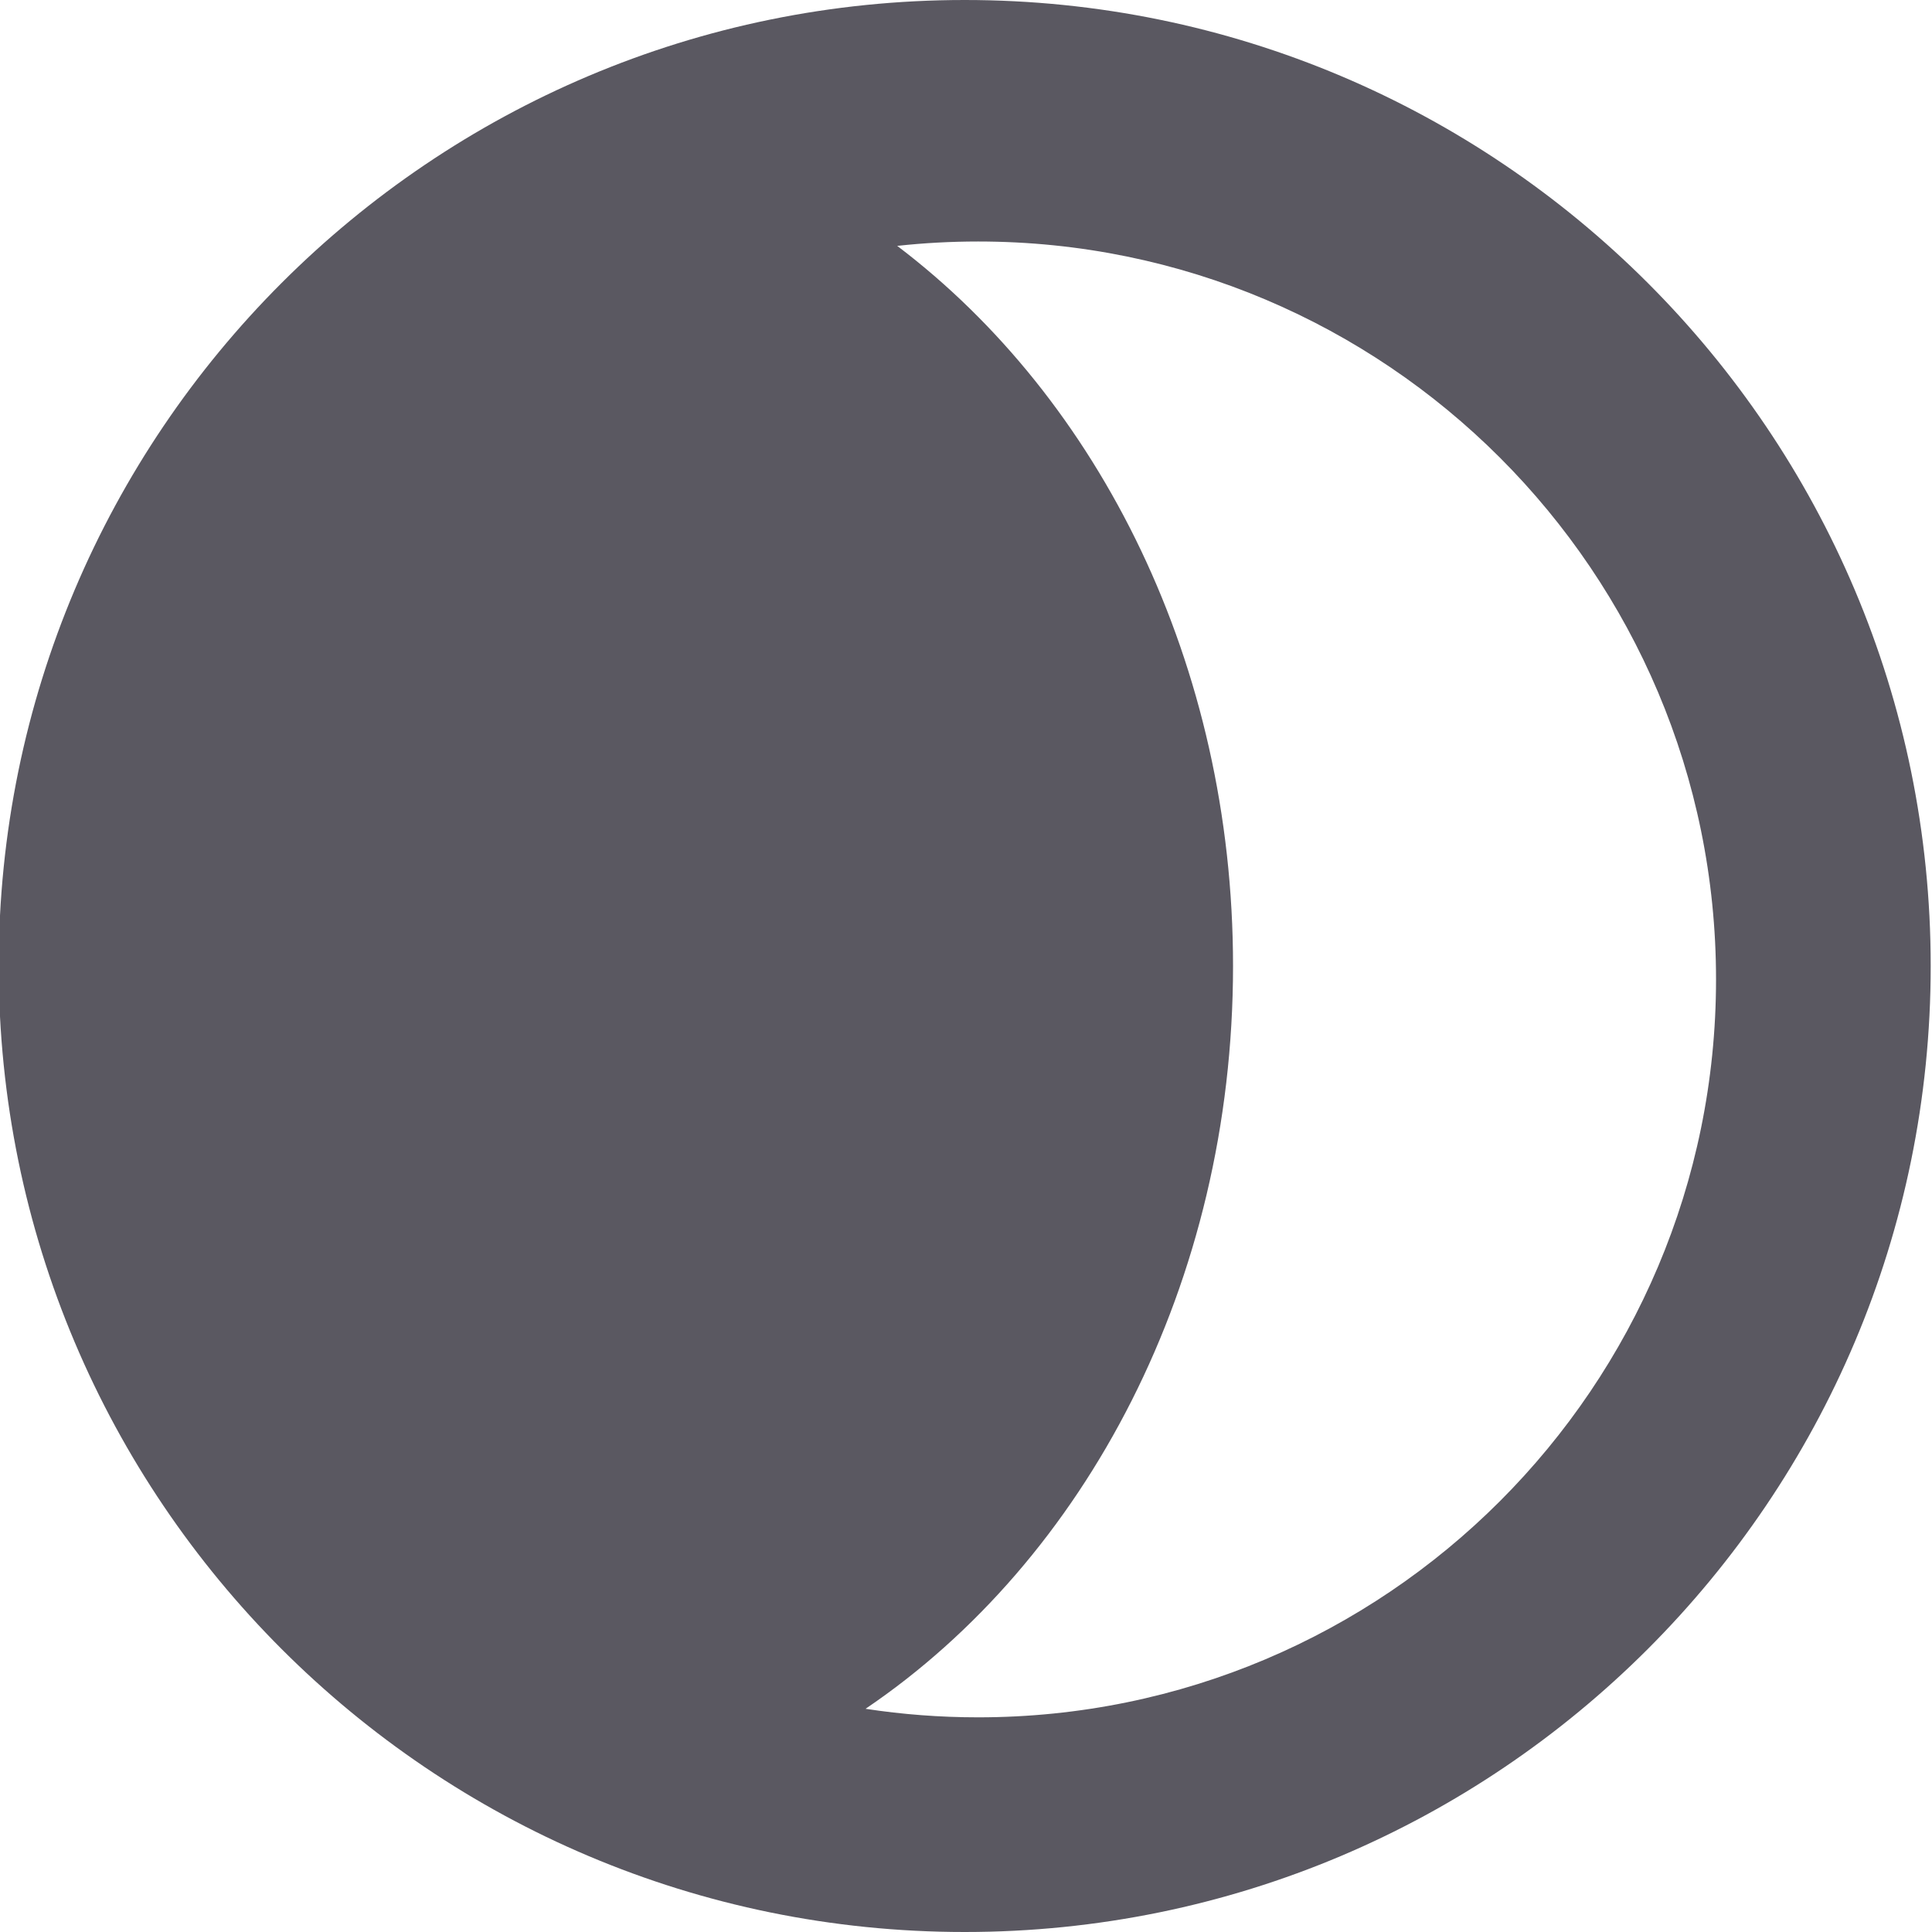 <svg fill="none" height="512" viewBox="0 0 512 512" width="512" xmlns="http://www.w3.org/2000/svg"><path clip-rule="evenodd" d="m229.379 452.85c9.727 1.489 19.689 2.261 29.833 2.261 108.002 0 195.555-87.553 195.555-195.555 0-108.003-87.553-195.556-195.555-195.556-7.246 0-14.401.394-21.442 1.162 53.575 40.589 88.997 110.9 88.997 190.838 0 84.04-39.151 157.44-97.388 196.85zm26.277 59.15c141.385 0 256-114.615 256-256s-114.615-256-256-256-256 114.615-256 256 114.615 256 256 256z" fill="#5a5861" fill-rule="evenodd"/></svg>